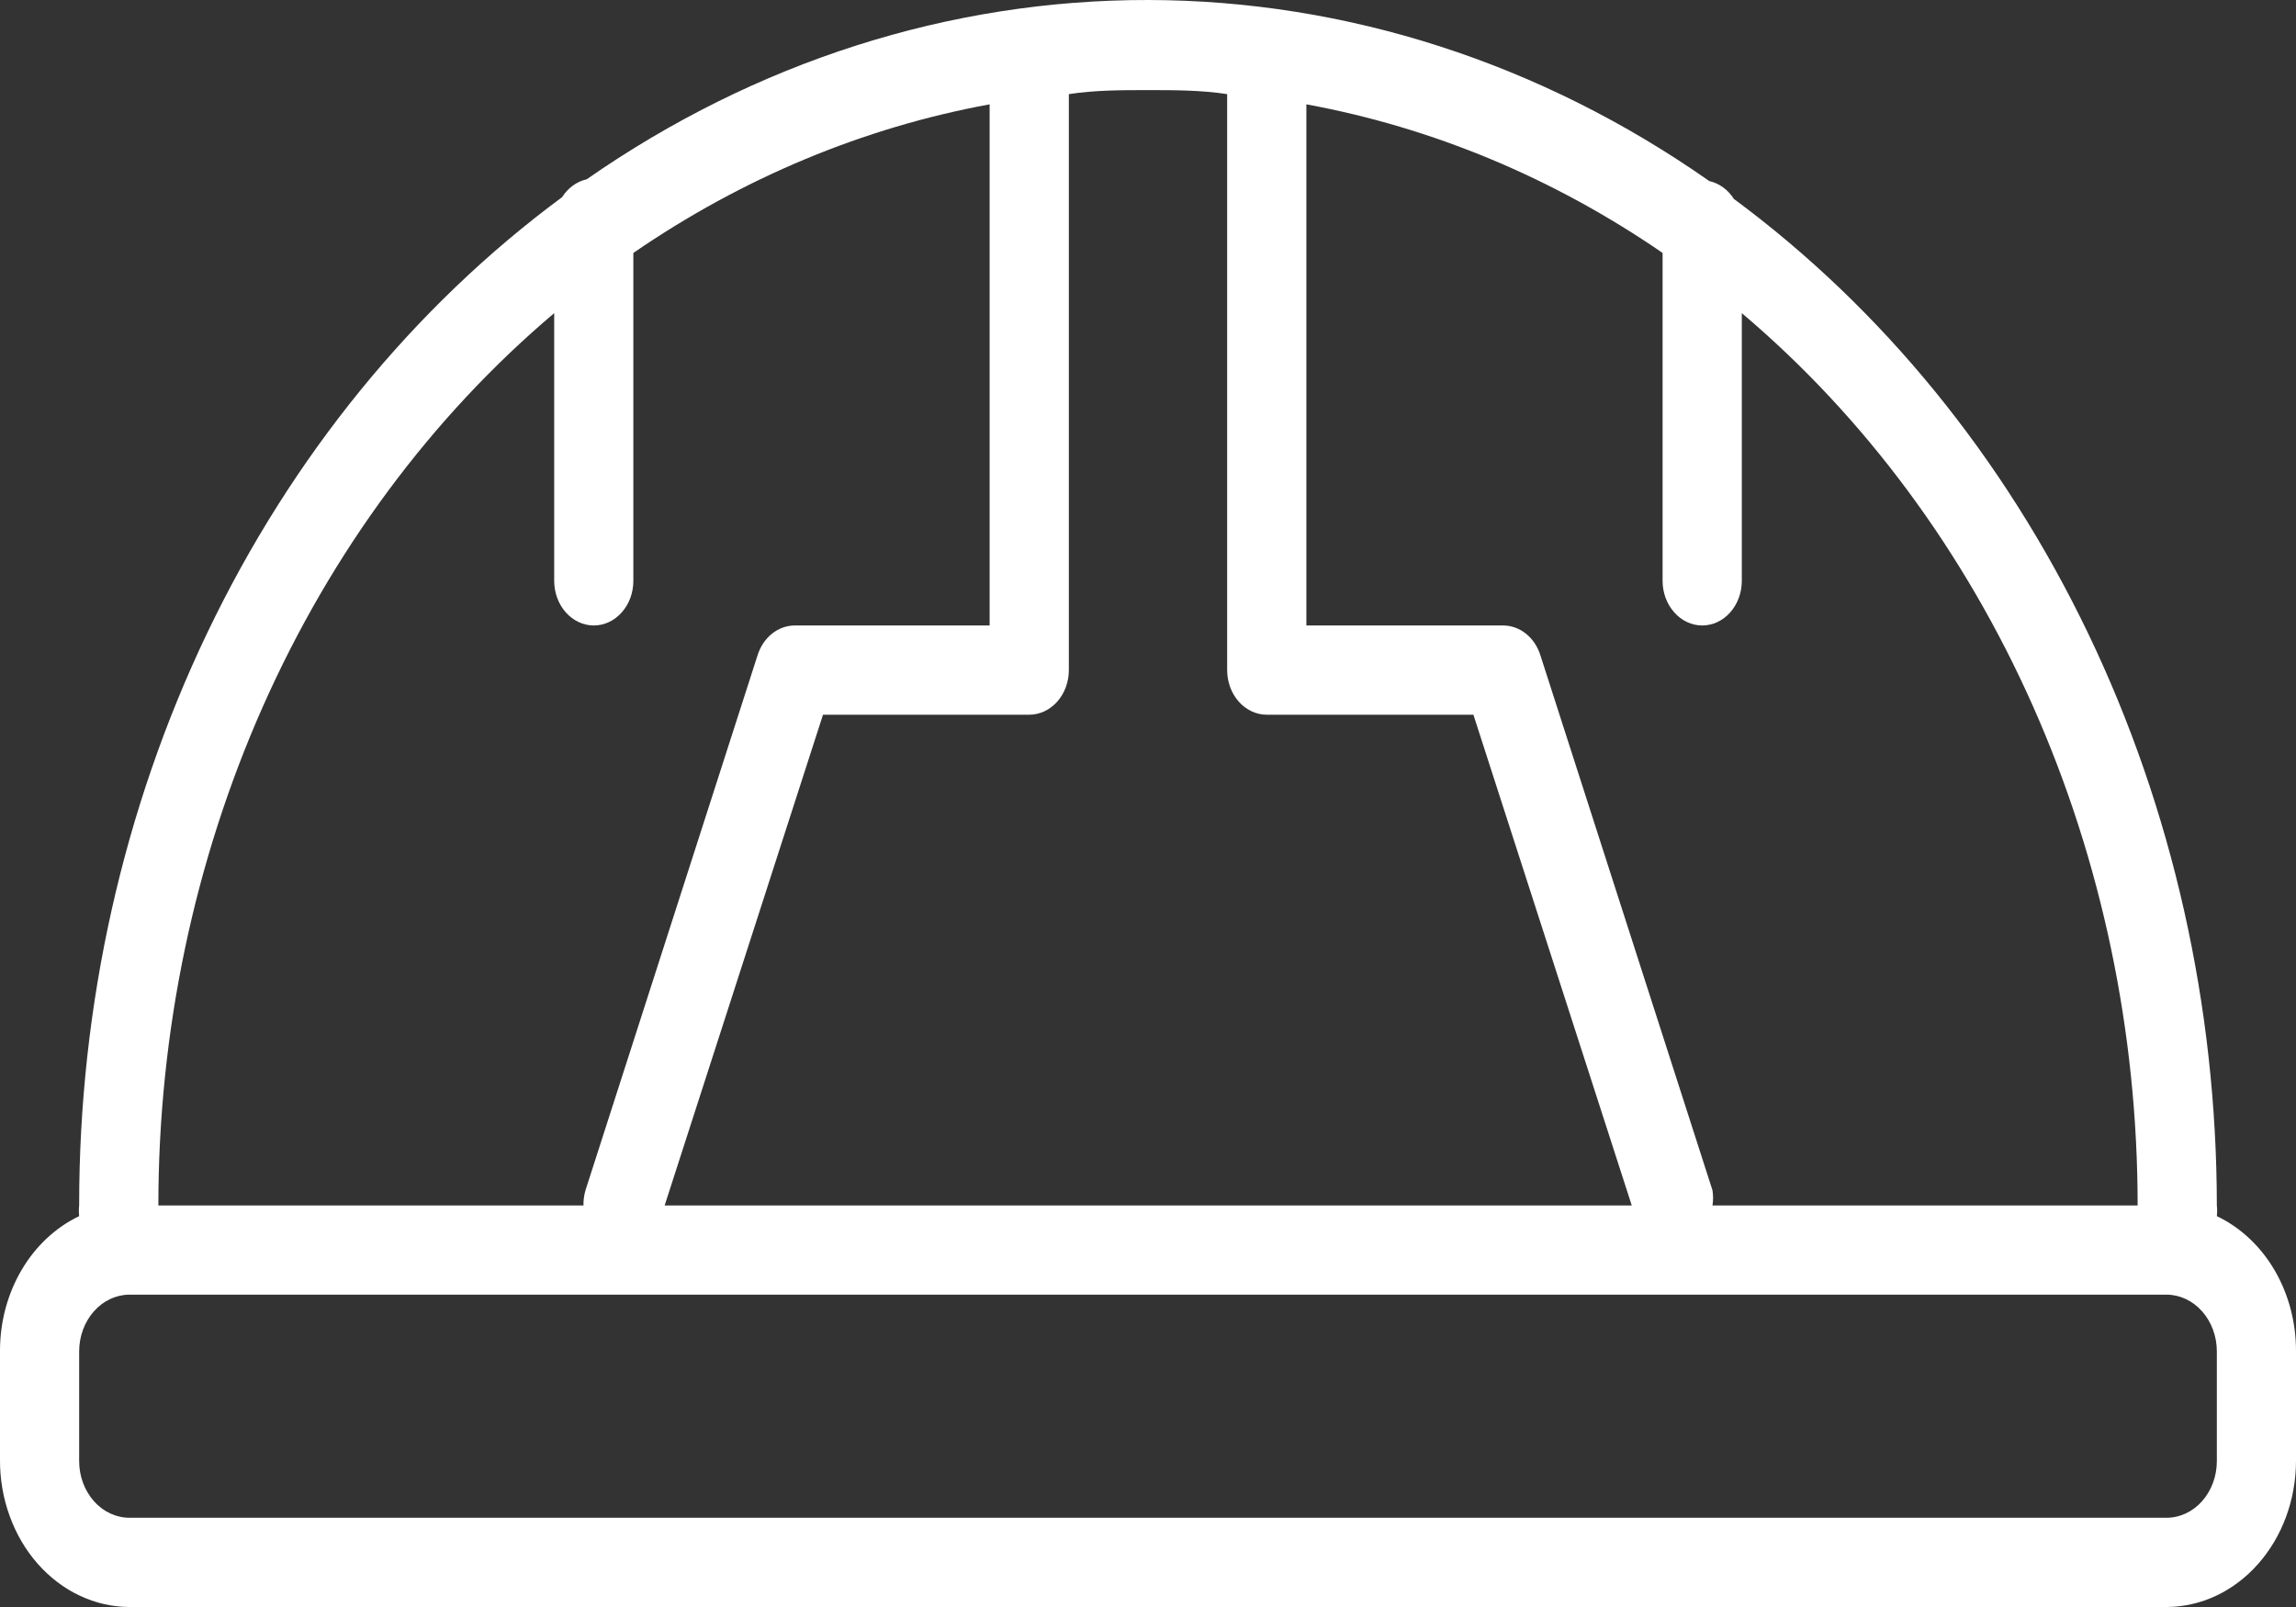<svg width="40" height="28" viewBox="0 0 40 28" fill="none" xmlns="http://www.w3.org/2000/svg">
<rect x="0" y="0" width="40" height="28" fill="#333333" stroke="none"/>
<path d="M38.621 21.19C38.628 21.128 38.628 21.066 38.621 21.004C38.618 17.523 37.848 14.098 36.379 11.037C34.91 7.976 32.789 5.374 30.207 3.466C30.105 3.305 29.952 3.194 29.779 3.155C26.845 1.098 23.459 0.006 20.004 2.08148e-05C16.548 -0.005 13.16 1.077 10.221 3.124C10.048 3.163 9.895 3.274 9.793 3.435C7.207 5.346 5.083 7.952 3.614 11.02C2.145 14.087 1.377 17.518 1.379 21.004C1.372 21.066 1.372 21.128 1.379 21.19C0.972 21.384 0.624 21.708 0.379 22.123C0.134 22.537 0.002 23.024 4.21194e-05 23.522V25.435C-0.002 25.77 0.055 26.103 0.168 26.413C0.28 26.724 0.446 27.007 0.655 27.245C0.865 27.483 1.114 27.673 1.388 27.802C1.663 27.932 1.958 27.999 2.255 28H37.745C38.342 27.998 38.915 27.73 39.337 27.253C39.76 26.777 39.998 26.132 40 25.458V23.546C40.002 23.043 39.872 22.552 39.627 22.132C39.382 21.713 39.031 21.385 38.621 21.19ZM37.241 21.004H29.834C29.848 20.916 29.848 20.827 29.834 20.739L26.834 11.411C26.786 11.261 26.698 11.131 26.582 11.039C26.466 10.947 26.328 10.898 26.186 10.898H22.759V1.818C24.956 2.221 27.064 3.1 28.965 4.407V10.121C28.965 10.327 29.038 10.524 29.168 10.67C29.297 10.816 29.472 10.898 29.655 10.898C29.838 10.898 30.014 10.816 30.143 10.67C30.272 10.524 30.345 10.327 30.345 10.121V5.456C32.486 7.267 34.224 9.614 35.421 12.312C36.618 15.011 37.241 17.987 37.241 21.004ZM21.379 1.64V11.675C21.379 11.882 21.452 12.079 21.581 12.225C21.711 12.371 21.886 12.453 22.069 12.453H25.669L28.428 21.004H11.579L14.338 12.453H17.931C18.114 12.453 18.289 12.371 18.419 12.225C18.548 12.079 18.621 11.882 18.621 11.675V1.64C19.076 1.57 19.538 1.57 20 1.57C20.462 1.57 20.924 1.57 21.379 1.64ZM9.655 5.456V10.121C9.655 10.327 9.728 10.524 9.857 10.67C9.987 10.816 10.162 10.898 10.345 10.898C10.528 10.898 10.703 10.816 10.832 10.67C10.962 10.524 11.034 10.327 11.034 10.121V4.407C12.936 3.1 15.043 2.221 17.241 1.818V10.898H13.848C13.707 10.898 13.568 10.947 13.452 11.039C13.336 11.131 13.248 11.261 13.2 11.411L10.2 20.739C10.175 20.825 10.163 20.914 10.165 21.004H2.759C2.759 17.987 3.382 15.011 4.579 12.312C5.776 9.614 7.514 7.267 9.655 5.456ZM38.621 25.458C38.621 25.72 38.528 25.971 38.364 26.156C38.2 26.341 37.977 26.445 37.745 26.445H2.255C2.023 26.445 1.8 26.341 1.636 26.156C1.472 25.971 1.379 25.72 1.379 25.458V23.546C1.379 23.284 1.472 23.033 1.636 22.848C1.8 22.663 2.023 22.558 2.255 22.558H37.745C37.977 22.558 38.2 22.663 38.364 22.848C38.528 23.033 38.621 23.284 38.621 23.546V25.458Z" fill="white"/>
</svg>
